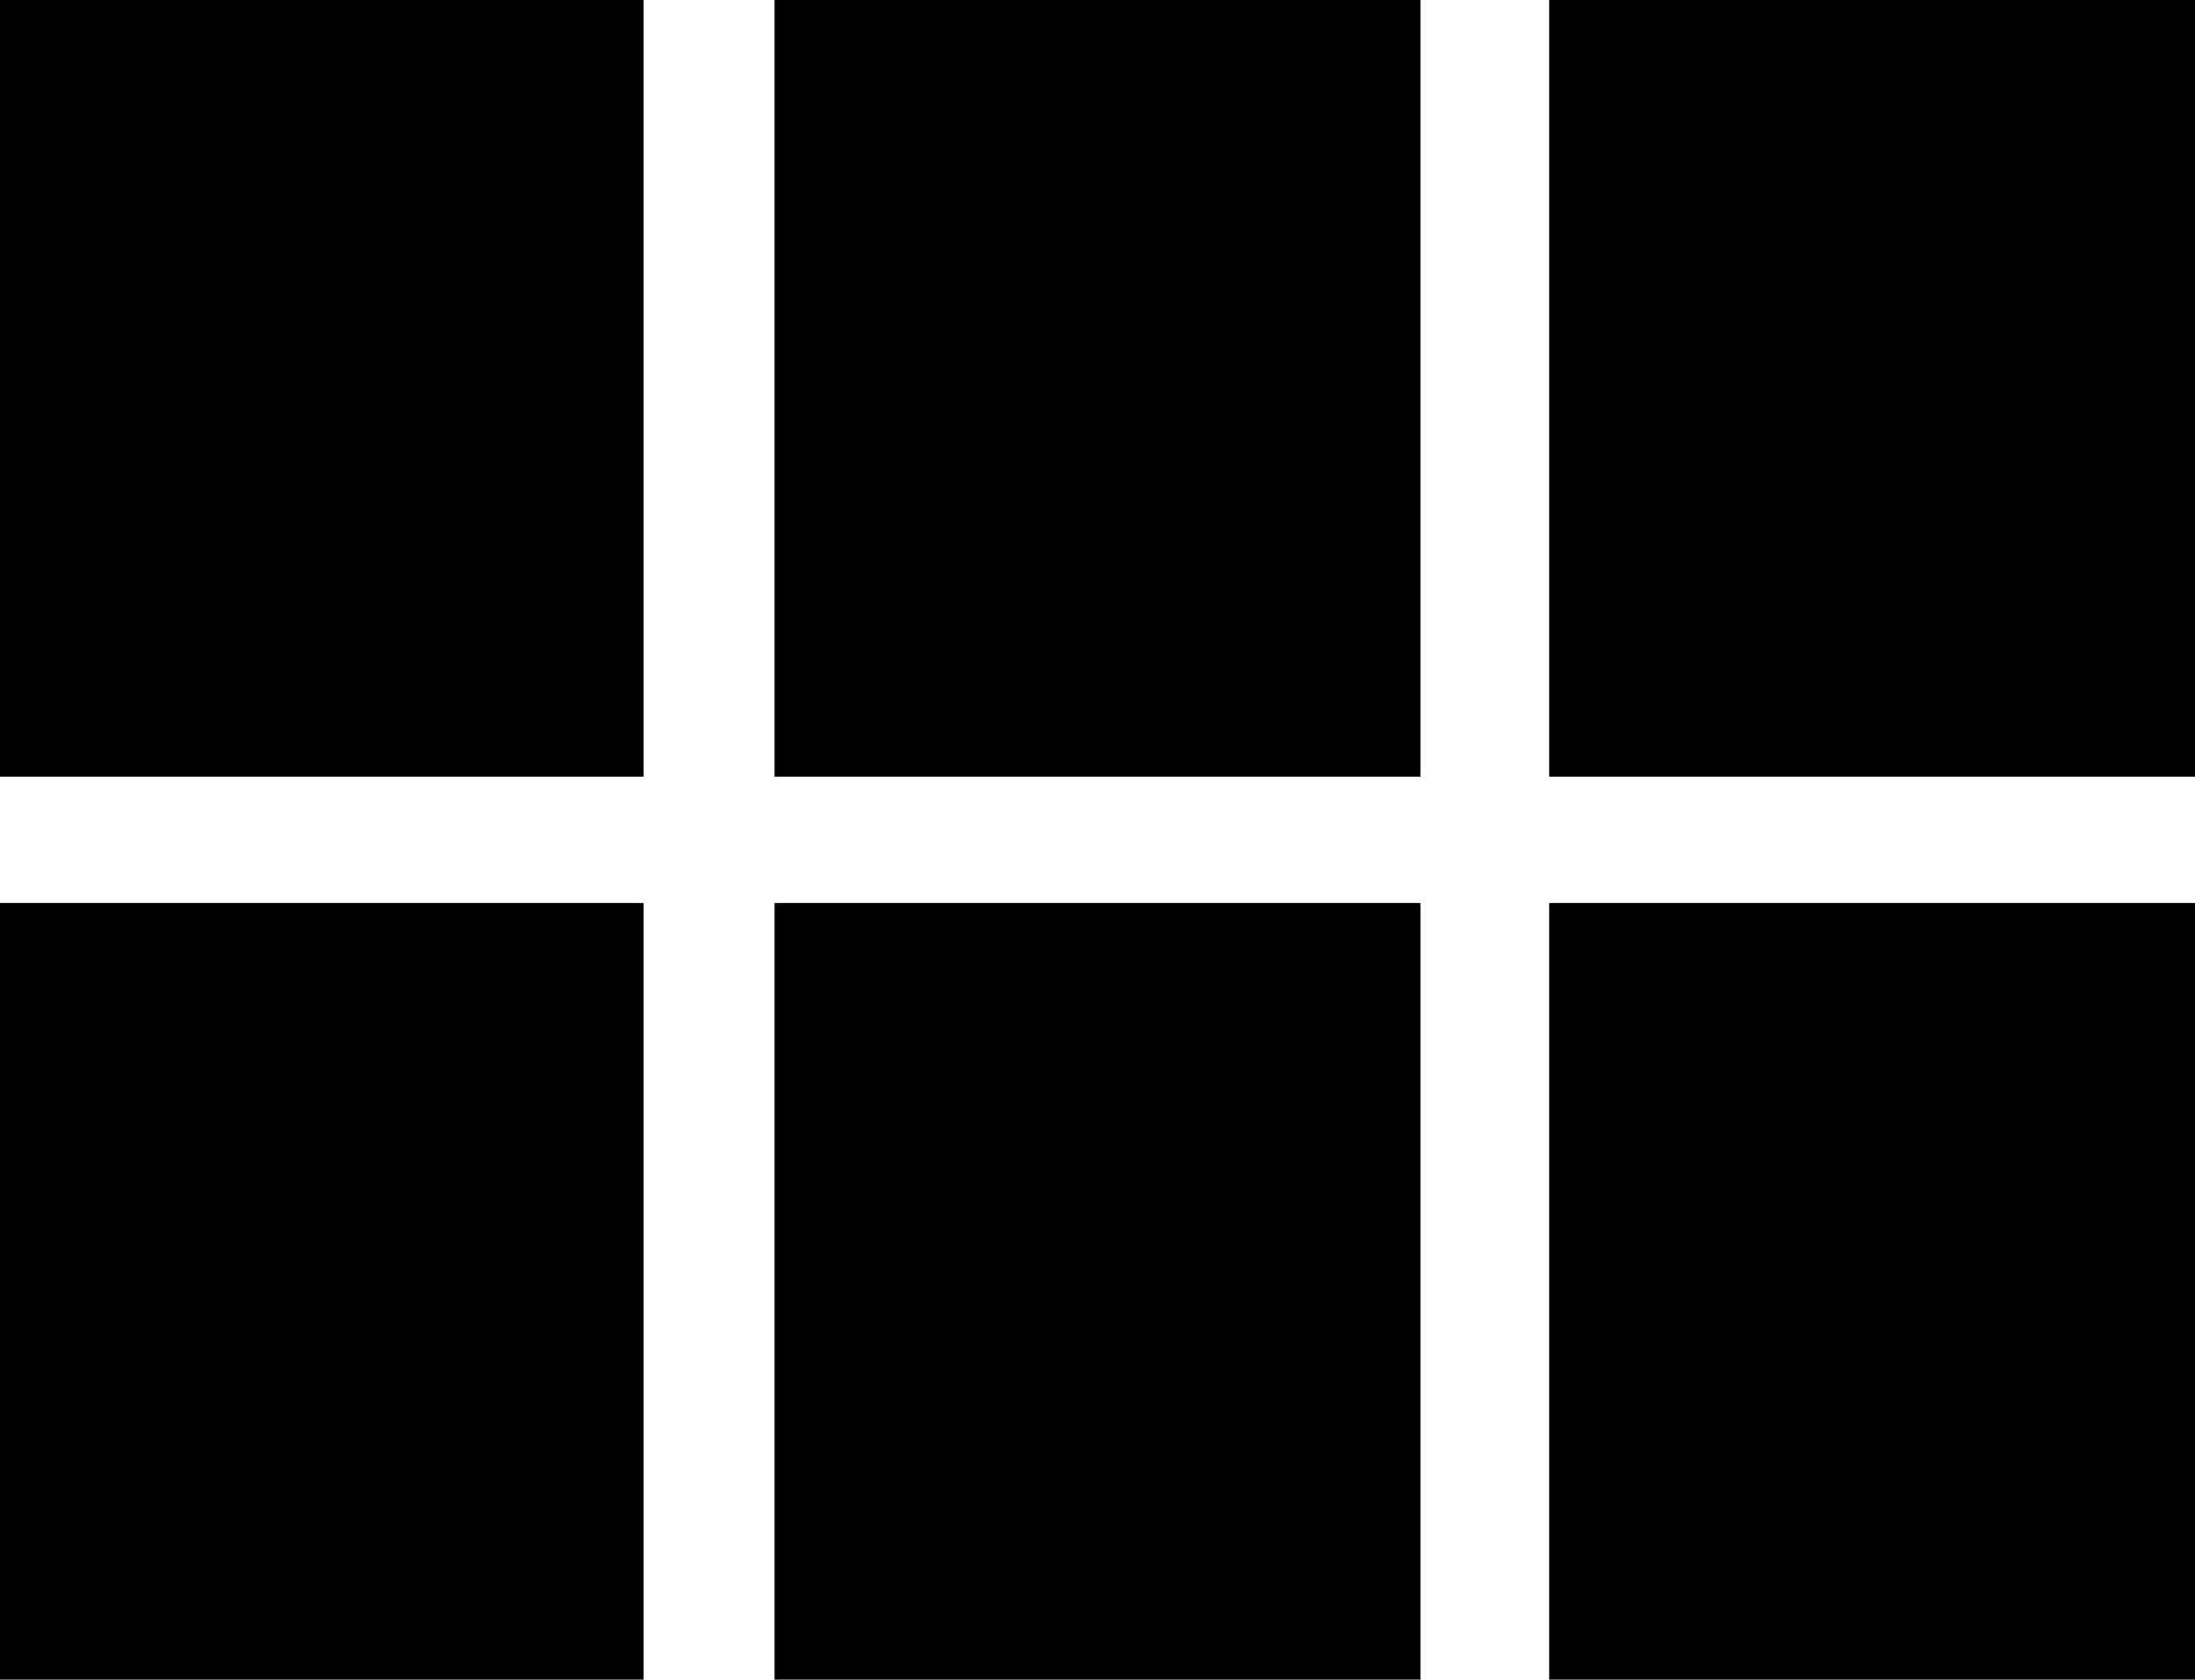 <svg id="Слой_1" data-name="Слой 1" xmlns="http://www.w3.org/2000/svg" viewBox="0 0 9.55 7.31"><defs></defs><title>view</title><g id="Слой_1-2" data-name="Слой_1"><path class="cls-1" d="M4.51,8.45H7.31V5.07H4.51V8.45h0Zm0,3.94H7.31V9H4.51v3.37Zm3.37,0h2.81V9H7.88v3.37Zm3.37,0h2.81V9H11.25v3.37ZM7.88,8.45h2.81V5.07H7.88V8.45h0Zm3.37-3.37V8.45h2.81V5.07H11.25Z" transform="translate(-4.51 -5.07)"/></g></svg>